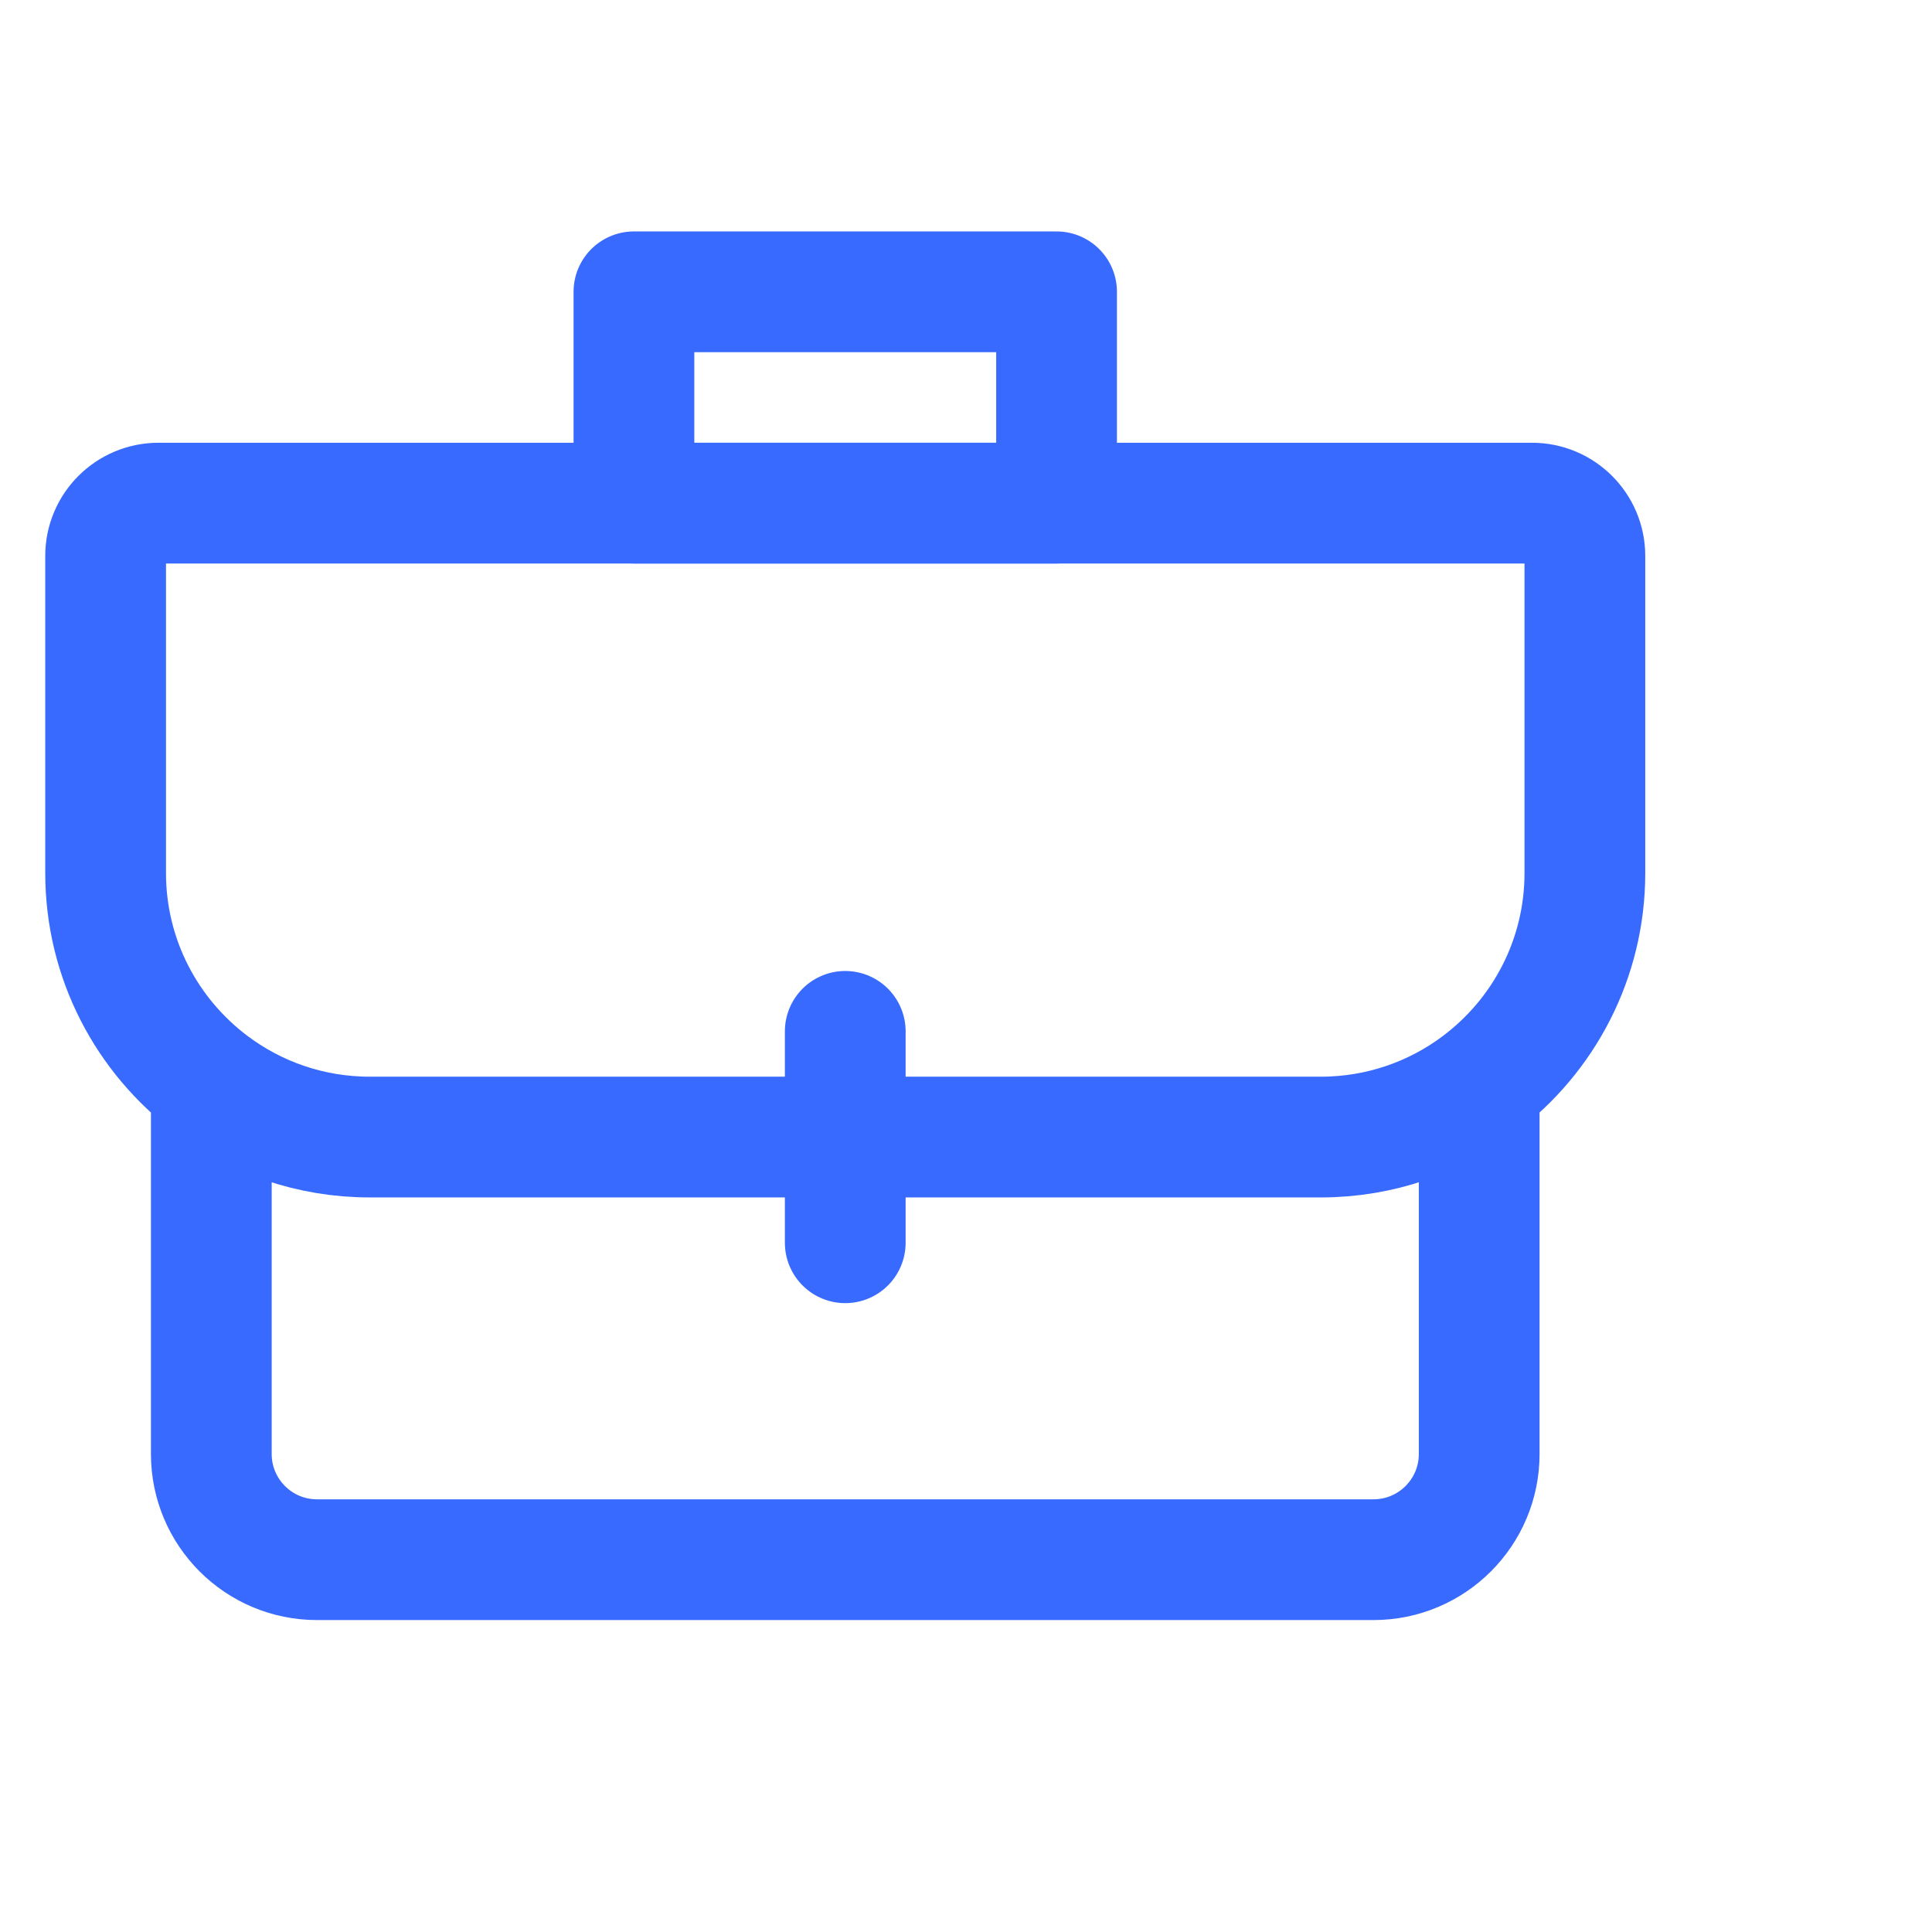 <svg width="24" height="24" viewBox="0 0 24 24" fill="none" xmlns="http://www.w3.org/2000/svg">
<path d="M2.625 13.469C1.828 12.87 1.312 11.917 1.312 10.844V6.906C1.312 6.544 1.606 6.25 1.969 6.25H19.031C19.394 6.25 19.688 6.544 19.688 6.906V10.844C19.688 11.917 19.172 12.87 18.375 13.469M2.625 13.469C3.173 13.881 3.855 14.125 4.594 14.125H16.406C17.145 14.125 17.827 13.881 18.375 13.469M2.625 13.469V18.062C2.625 18.787 3.213 19.375 3.938 19.375H17.062C17.787 19.375 18.375 18.787 18.375 18.062V13.469" stroke="#396AFF" stroke-width="1.5" stroke-linecap="round" stroke-linejoin="round"/>
<path d="M13.125 3.625H7.875V6.25H13.125V3.625Z" stroke="#396AFF" stroke-width="1.5" stroke-linecap="round" stroke-linejoin="round"/>
<path d="M10.5 12.812V15.438" stroke="#396AFF" stroke-width="1.5" stroke-linecap="round" stroke-linejoin="round"/>
</svg>
